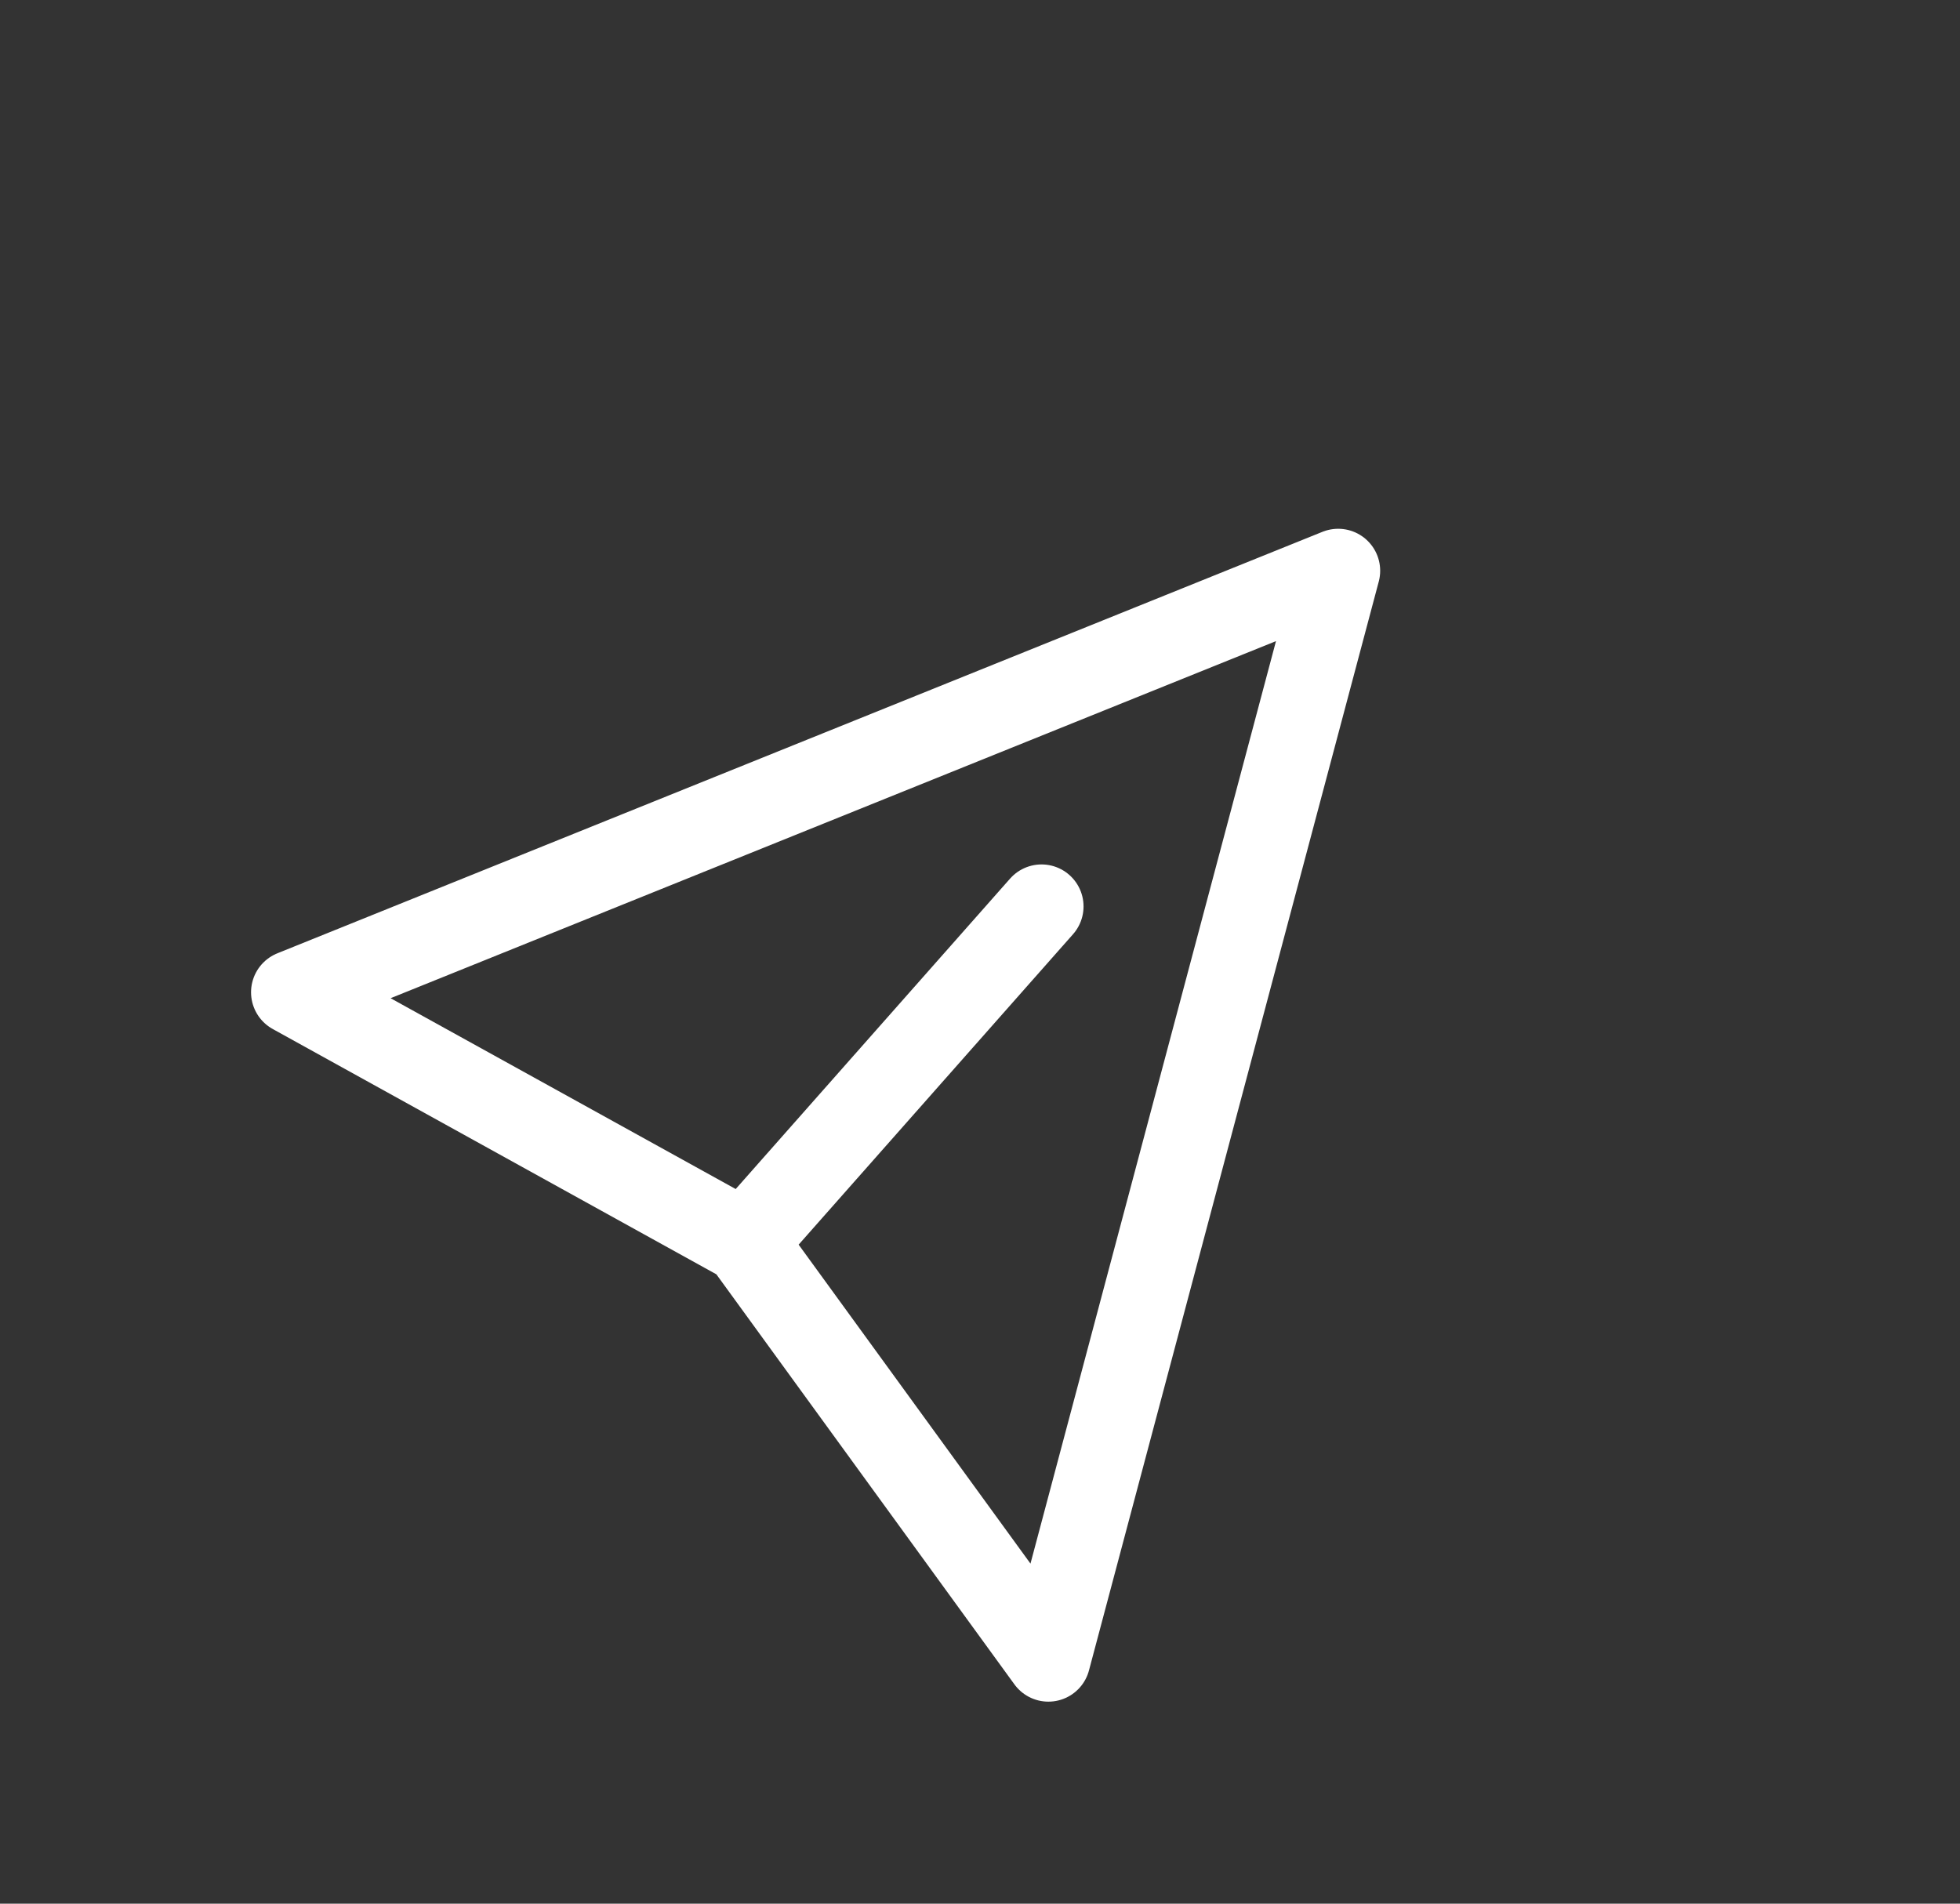 <svg width="35" height="34" viewBox="0 0 35 34" fill="none" xmlns="http://www.w3.org/2000/svg">
  <rect x="0" y="0" width="35" height="34" fill="#333333" stroke="none"/>
  <g clip-path="url(#clip0_77_13068)">
    <path d="M13.301 22.184L18.721 29.642L23.896 10.194L5.233 17.722L13.301 22.184ZM13.301 22.184L18.599 16.189" stroke="white" stroke-width="1.5" stroke-linecap="round" stroke-linejoin="round"/>
  </g>
  <defs>
    <clipPath id="clip0_77_13068">
      <rect width="24" height="24" fill="white" transform="translate(16.891) rotate(41.468)"/>
    </clipPath>
  </defs>
</svg>
